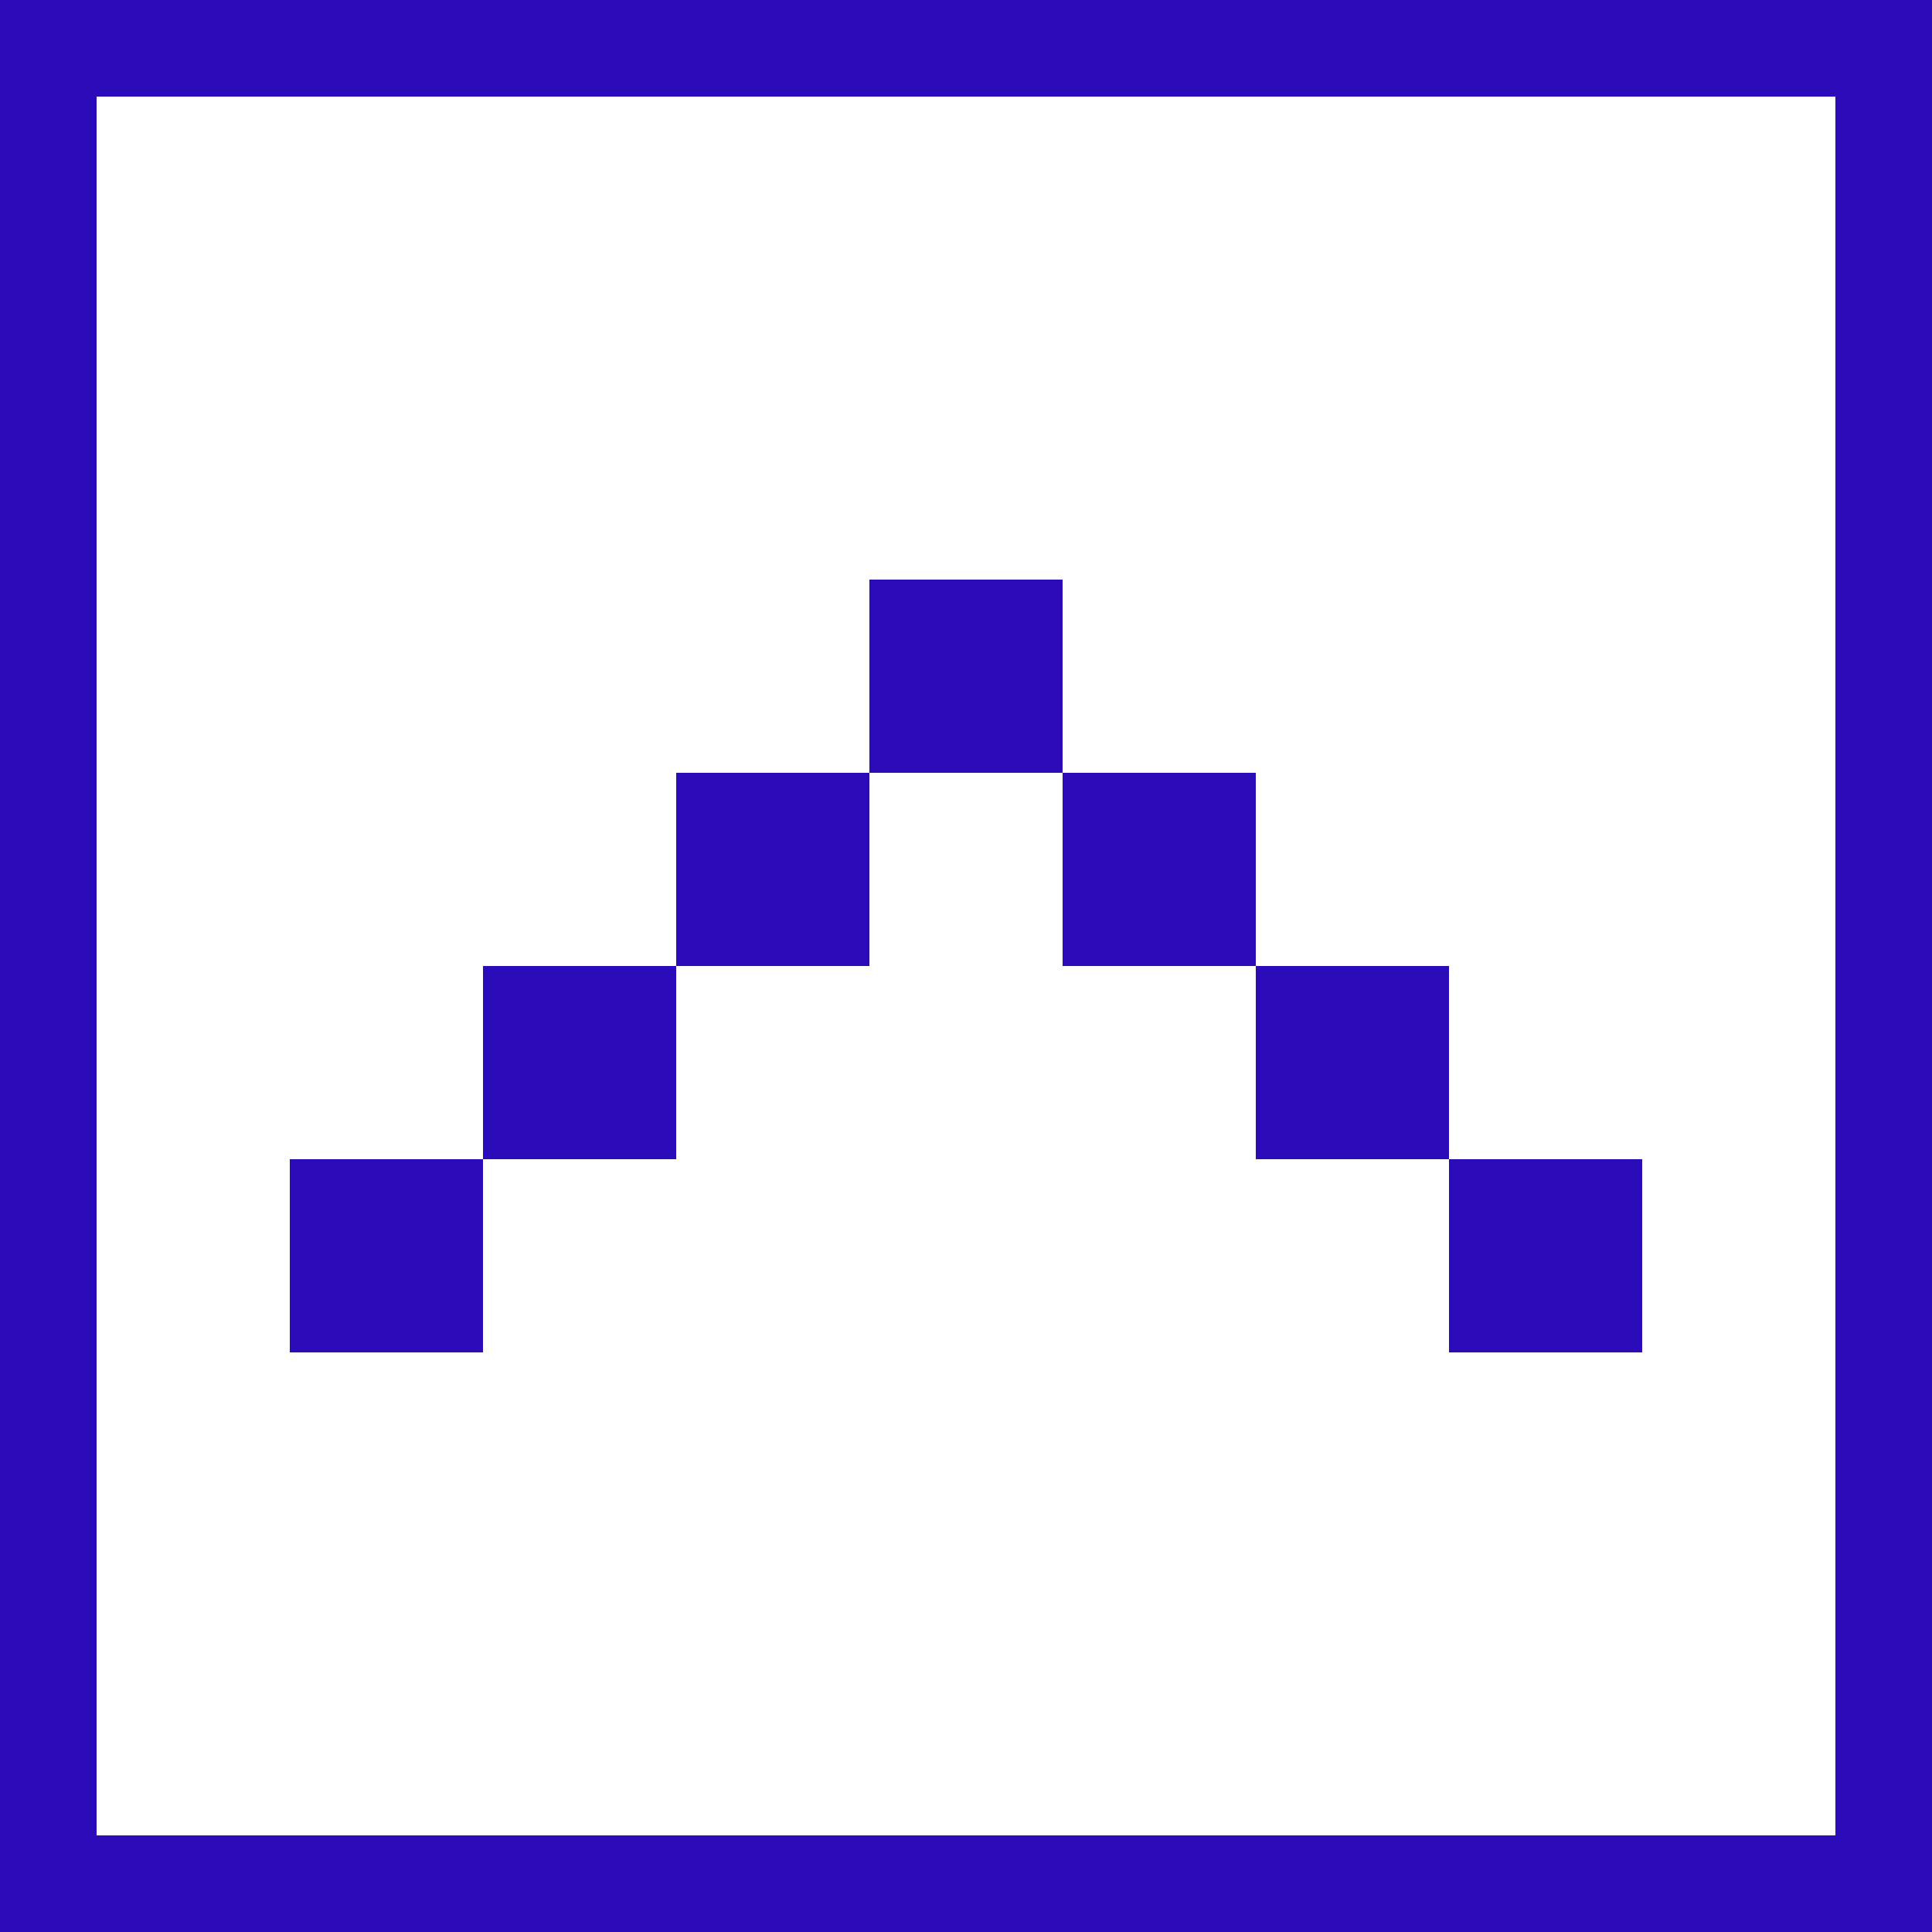 <svg width="20" height="20" viewBox="0 0 20 20" fill="none" xmlns="http://www.w3.org/2000/svg">
<g id="s">
<rect x="0.5" y="0.5" width="19" height="19" stroke="#2C0CB9"/>
<g id="Vector">
<path d="M9 6H11V8H9V6Z" fill="#2C0CB9"/>
<path d="M11 8H13V10H11V8Z" fill="#2C0CB9"/>
<path d="M13 10H15V12H13V10Z" fill="#2C0CB9"/>
<path d="M15 12H17V14H15V12Z" fill="#2C0CB9"/>
<path d="M11 6H9V8H11V6Z" fill="#2C0CB9"/>
<path d="M9 8H7V10H9V8Z" fill="#2C0CB9"/>
<path d="M7 10H5V12H7V10Z" fill="#2C0CB9"/>
<path d="M5 12H3V14H5V12Z" fill="#2C0CB9"/>
</g>
</g>
</svg>
